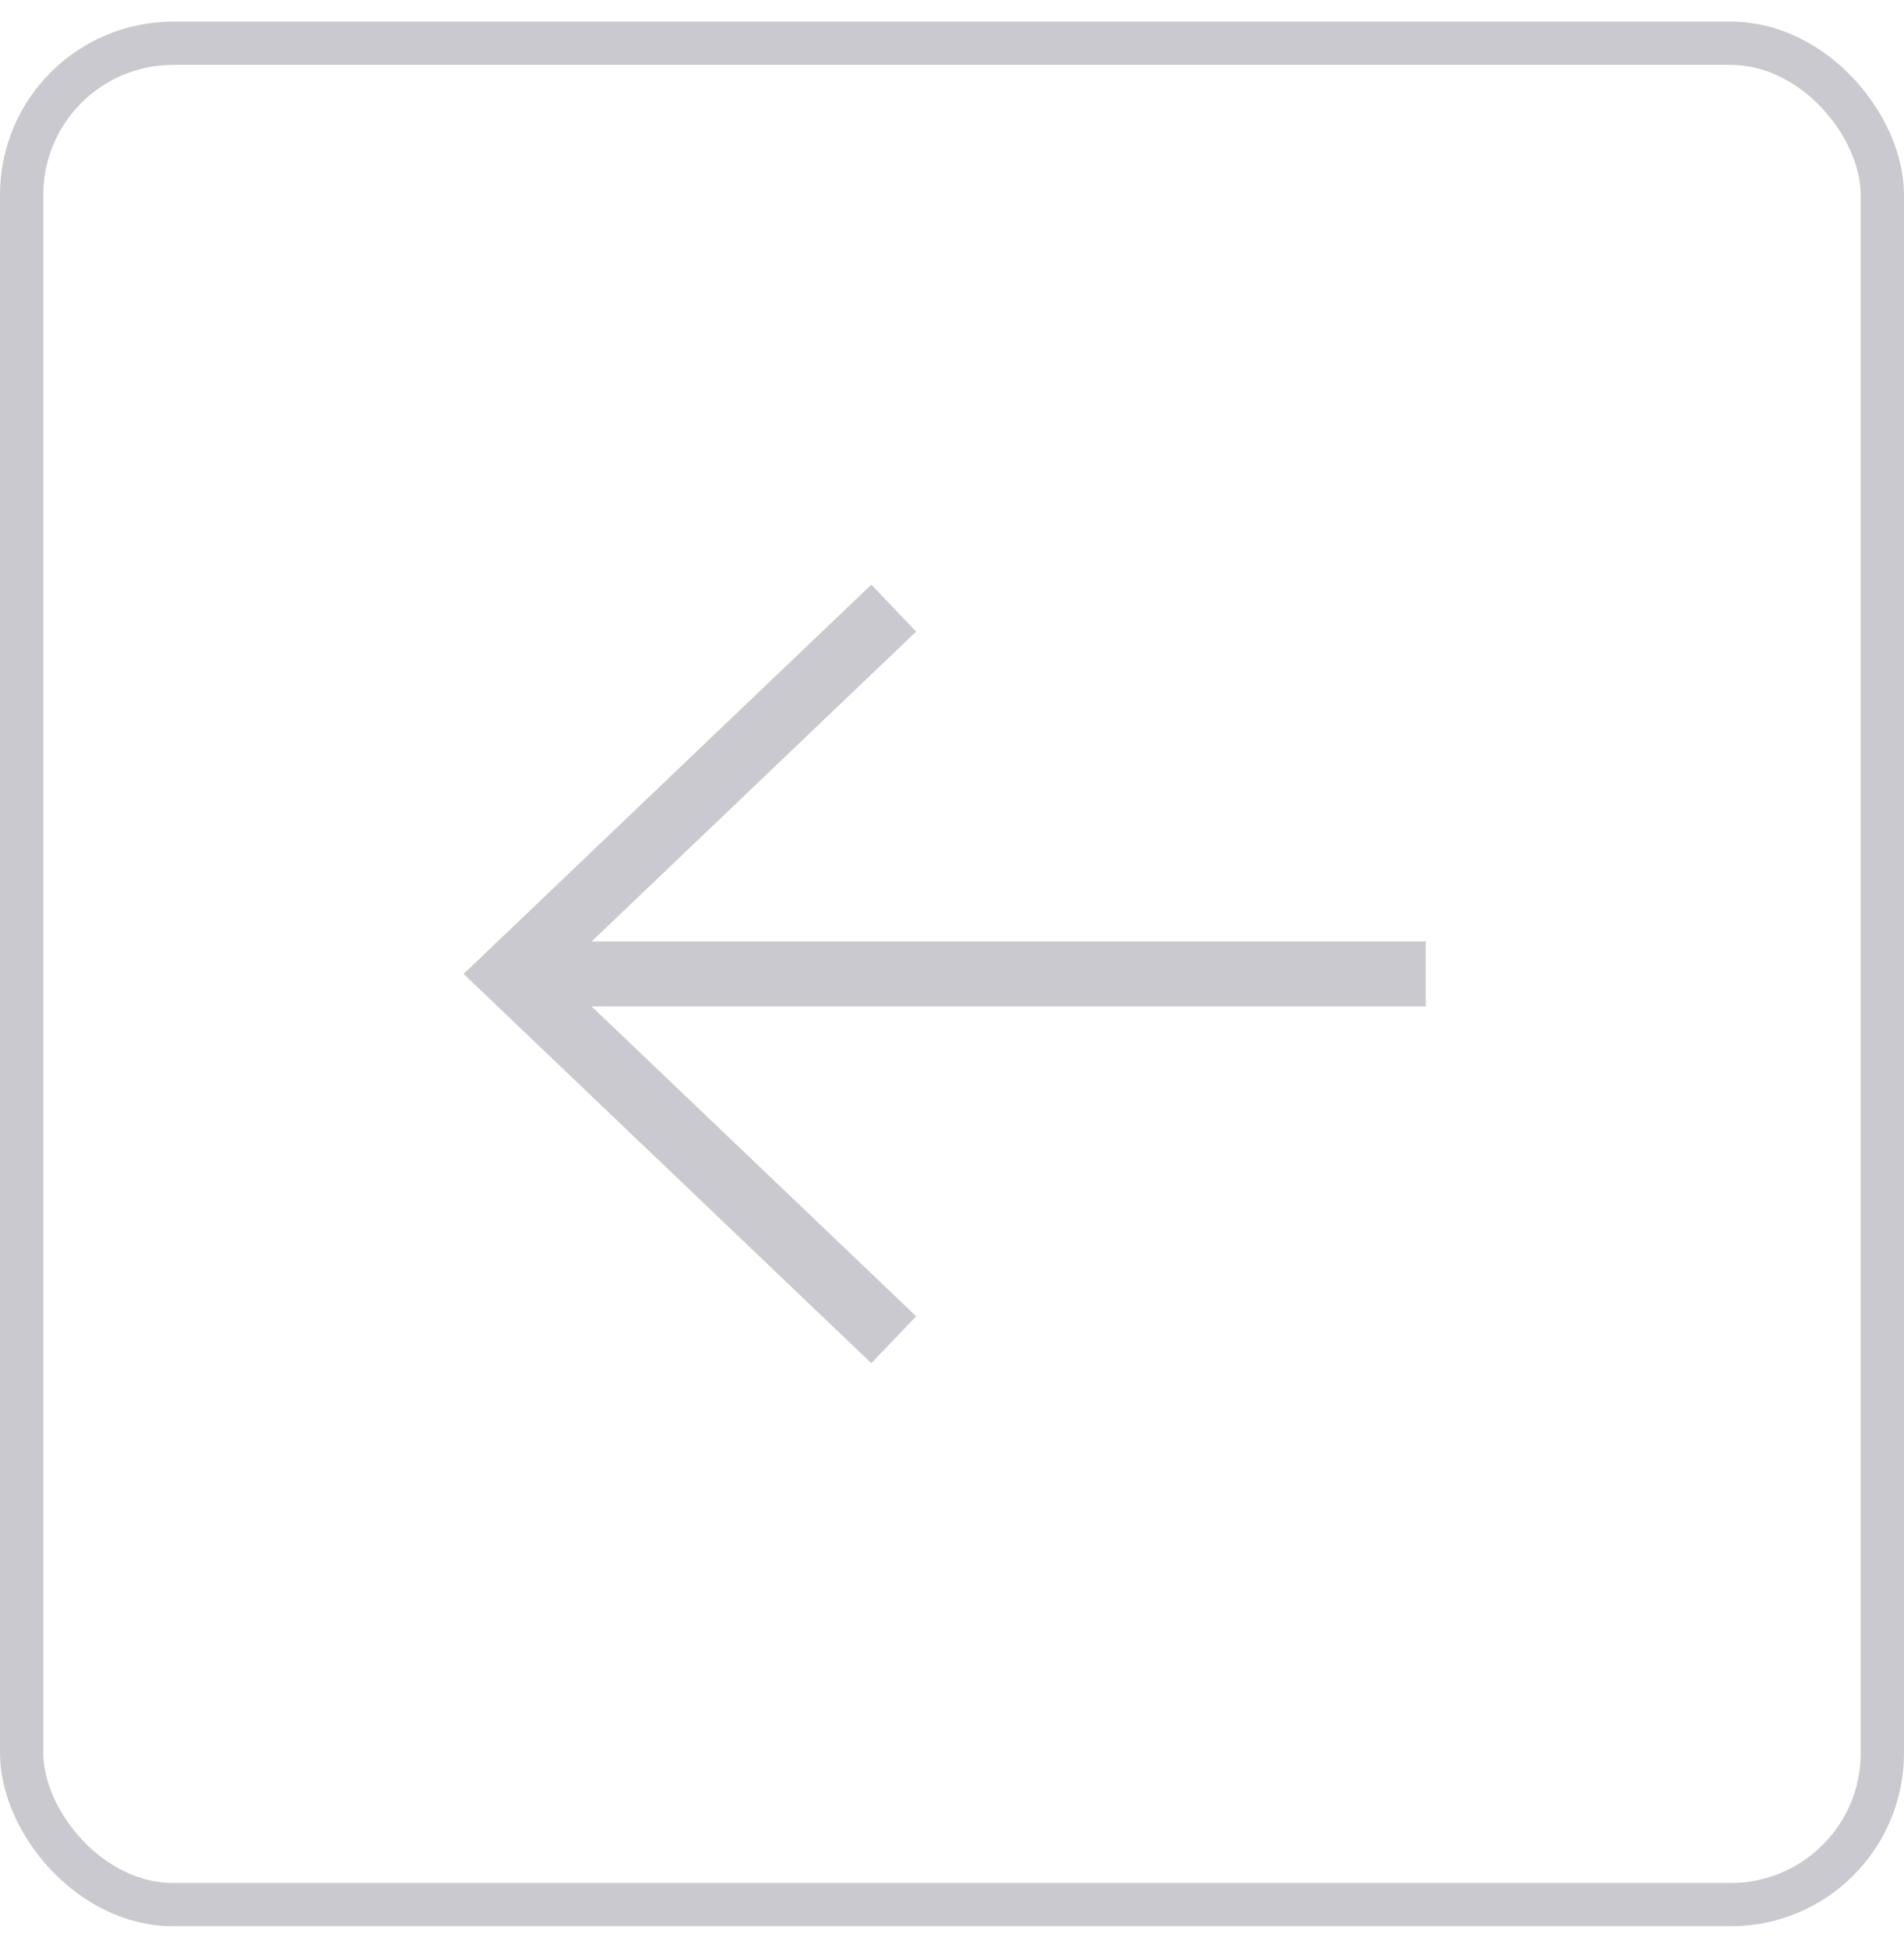 <svg width="44" height="45" viewBox="0 0 44 45" fill="none" xmlns="http://www.w3.org/2000/svg">
<rect x="0.5" y="1" width="43" height="43" rx="3.5" stroke="#CAC9CF"/>
<path d="M20.111 30.433L11.8 22.5L20.111 14.567" stroke="#CAC9CF" stroke-width="1.5" stroke-linecap="square"/>
<path d="M12.556 22.5L32.2 22.5" stroke="#CAC9CF" stroke-width="1.5" stroke-linecap="square" stroke-linejoin="round"/>
</svg>
